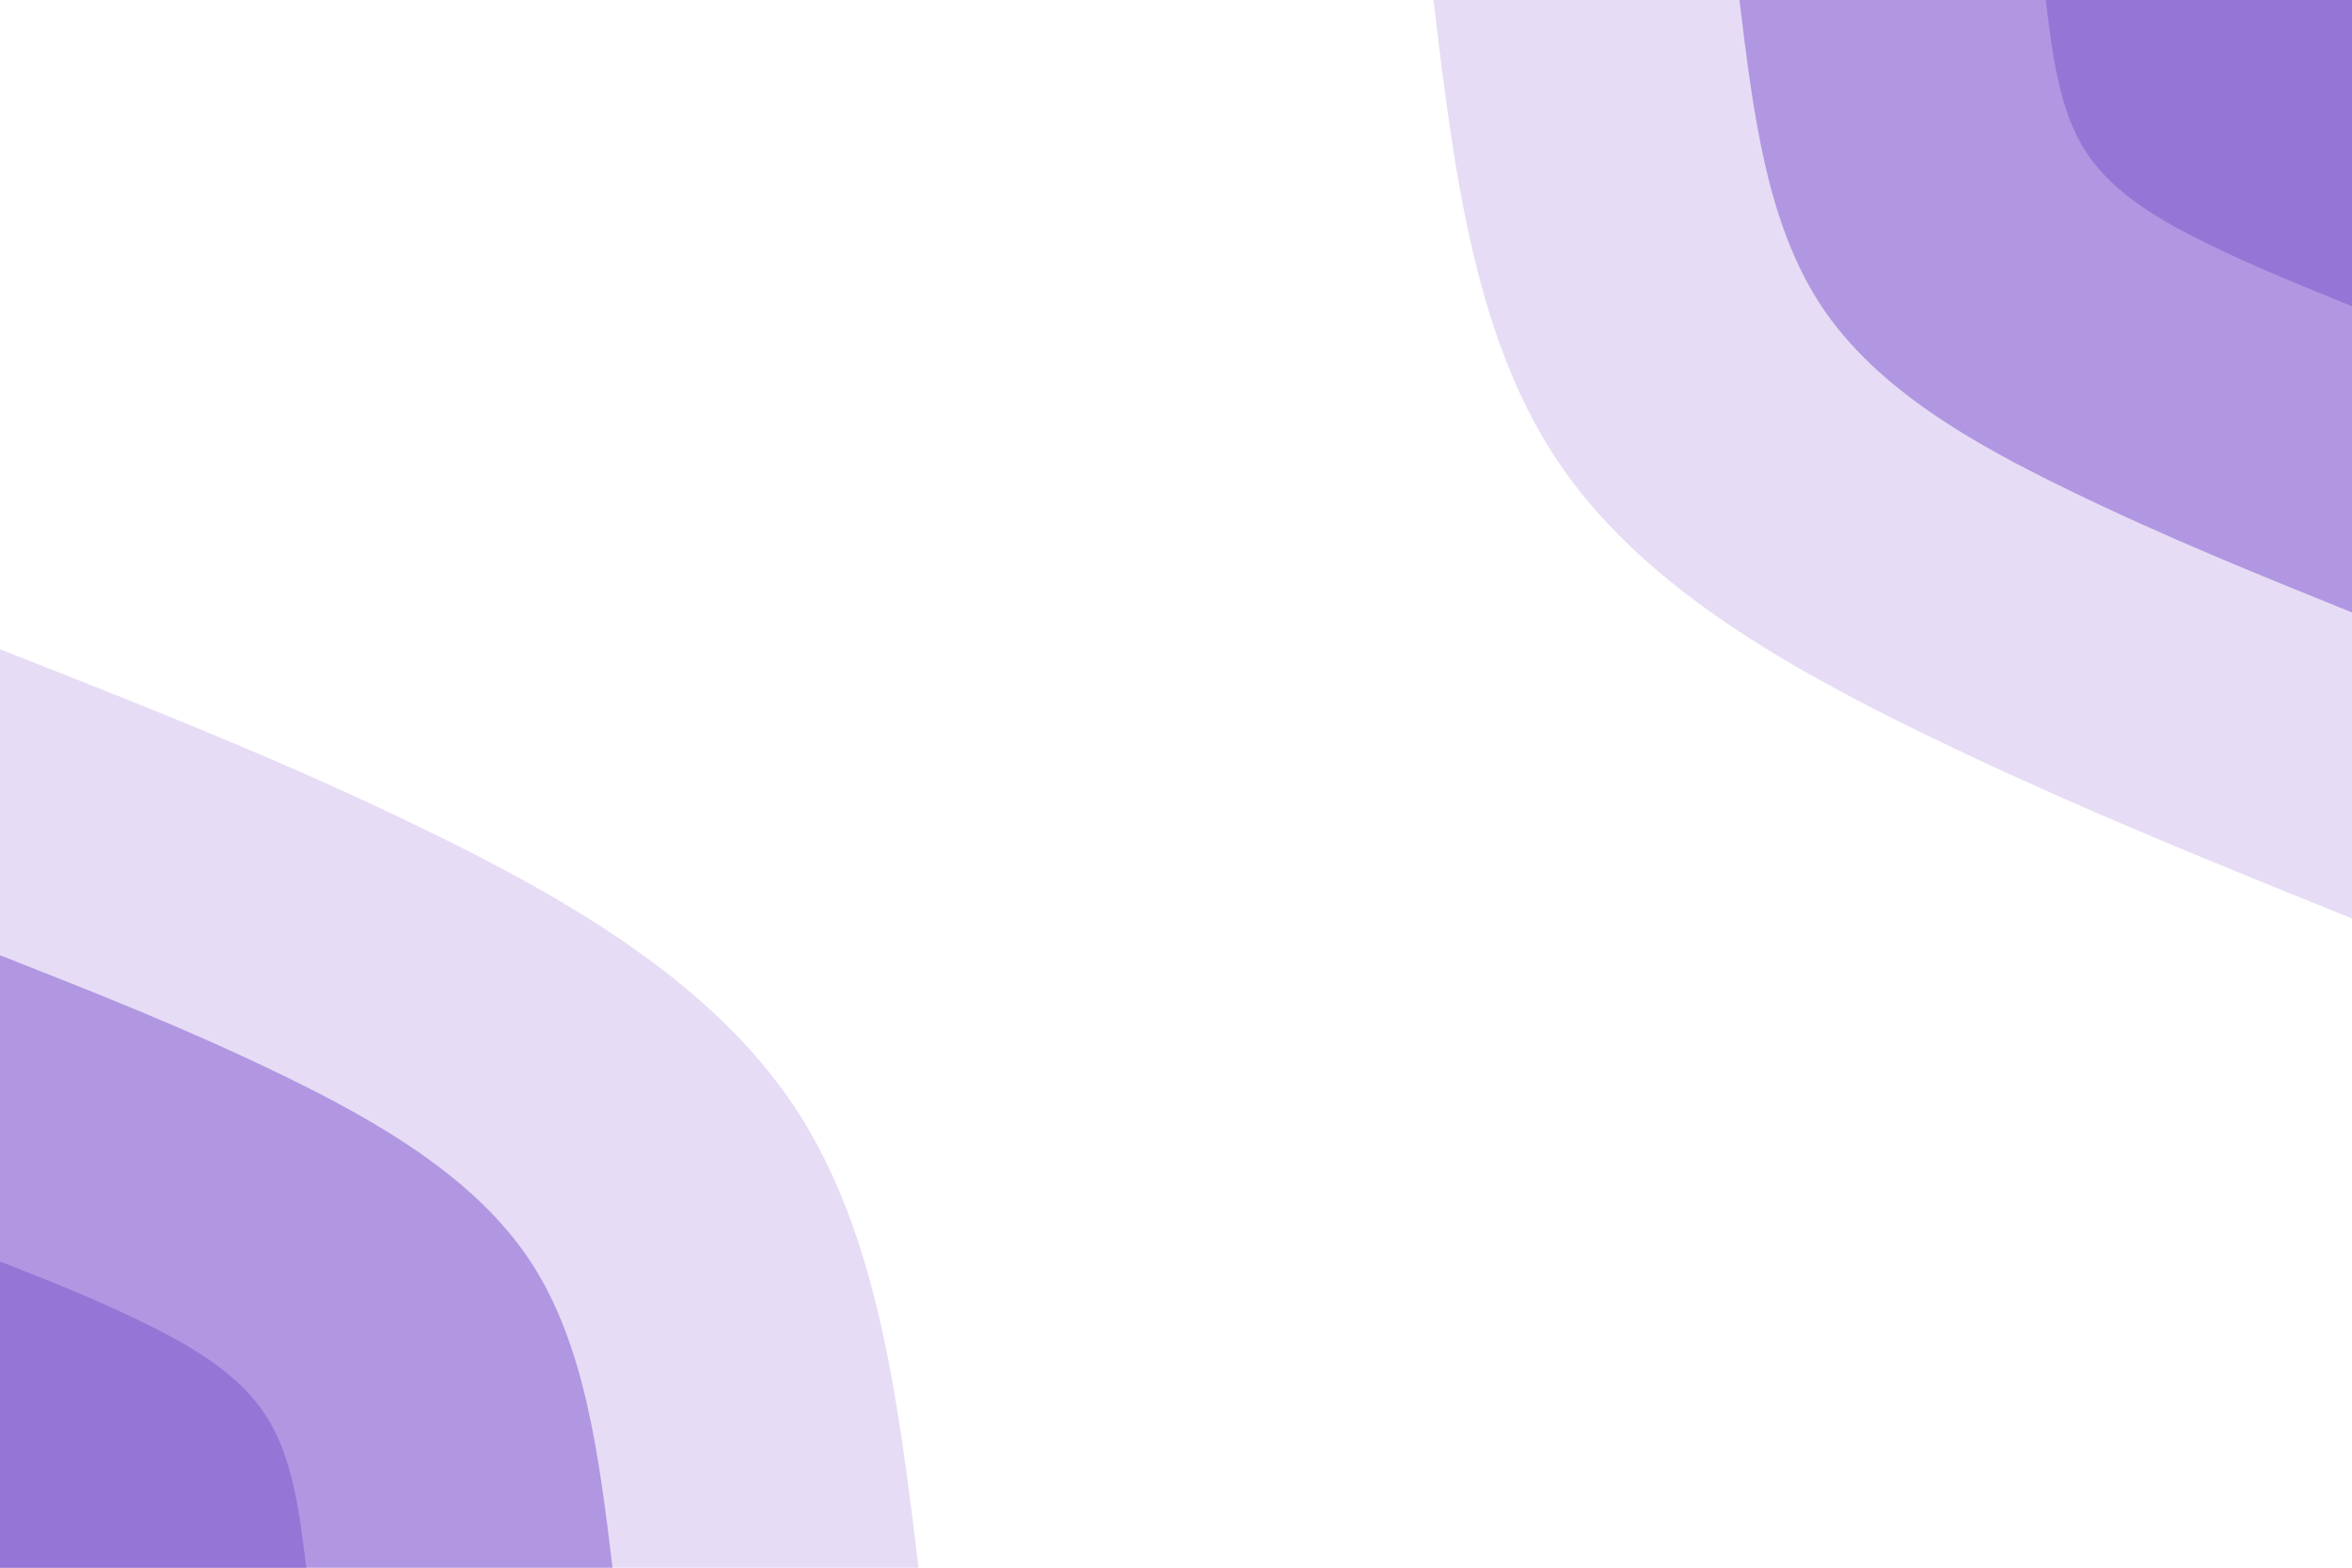 <svg id="visual" viewBox="0 0 900 600" width="900" height="600" xmlns="http://www.w3.org/2000/svg" xmlns:xlink="http://www.w3.org/1999/xlink" version="1.1"><rect x="0" y="0" width="900" height="600" fill="#ffffff"></rect><defs><linearGradient id="grad1_0" x1="33.3%" y1="0%" x2="100%" y2="100%"><stop offset="20%" stop-color="#9576d6" stop-opacity="1"></stop><stop offset="80%" stop-color="#9576d6" stop-opacity="1"></stop></linearGradient></defs><defs><linearGradient id="grad1_1" x1="33.3%" y1="0%" x2="100%" y2="100%"><stop offset="20%" stop-color="#9576d6" stop-opacity="1"></stop><stop offset="80%" stop-color="#ccb9eb" stop-opacity="1"></stop></linearGradient></defs><defs><linearGradient id="grad1_2" x1="33.3%" y1="0%" x2="100%" y2="100%"><stop offset="20%" stop-color="#ffffff" stop-opacity="1"></stop><stop offset="80%" stop-color="#ccb9eb" stop-opacity="1"></stop></linearGradient></defs><defs><linearGradient id="grad2_0" x1="0%" y1="0%" x2="66.7%" y2="100%"><stop offset="20%" stop-color="#9576d6" stop-opacity="1"></stop><stop offset="80%" stop-color="#9576d6" stop-opacity="1"></stop></linearGradient></defs><defs><linearGradient id="grad2_1" x1="0%" y1="0%" x2="66.7%" y2="100%"><stop offset="20%" stop-color="#ccb9eb" stop-opacity="1"></stop><stop offset="80%" stop-color="#9576d6" stop-opacity="1"></stop></linearGradient></defs><defs><linearGradient id="grad2_2" x1="0%" y1="0%" x2="66.7%" y2="100%"><stop offset="20%" stop-color="#ccb9eb" stop-opacity="1"></stop><stop offset="80%" stop-color="#ffffff" stop-opacity="1"></stop></linearGradient></defs><g transform="translate(900, 0)"><path d="M0 351.5C-53.9 329.8 -107.8 308 -162.5 281.5C-217.2 254.9 -272.8 223.5 -304.4 175.8C-336.1 128.1 -343.8 64 -351.5 0L0 0Z" fill="#e6dcf5"></path><path d="M0 234.4C-35.9 219.9 -71.8 205.4 -108.3 187.6C-144.8 169.9 -181.9 149 -203 117.2C-224.1 85.4 -229.2 42.7 -234.4 0L0 0Z" fill="#b197e1"></path><path d="M0 117.2C-18 109.9 -35.9 102.7 -54.2 93.8C-72.4 85 -90.9 74.5 -101.5 58.6C-112 42.7 -114.6 21.3 -117.2 0L0 0Z" fill="#9576d6"></path></g><g transform="translate(0, 600)"><path d="M0 -351.5C54.2 -330.2 108.3 -309 163 -282.3C217.7 -255.7 272.9 -223.7 304.4 -175.8C336 -127.8 343.7 -63.9 351.5 0L0 0Z" fill="#e6dcf5"></path><path d="M0 -234.4C36.1 -220.2 72.2 -206 108.7 -188.2C145.1 -170.5 182 -149.1 203 -117.2C224 -85.2 229.2 -42.6 234.4 0L0 0Z" fill="#b197e1"></path><path d="M0 -117.2C18.1 -110.1 36.1 -103 54.3 -94.1C72.6 -85.2 91 -74.6 101.5 -58.6C112 -42.6 114.6 -21.3 117.2 0L0 0Z" fill="#9576d6"></path></g></svg>
